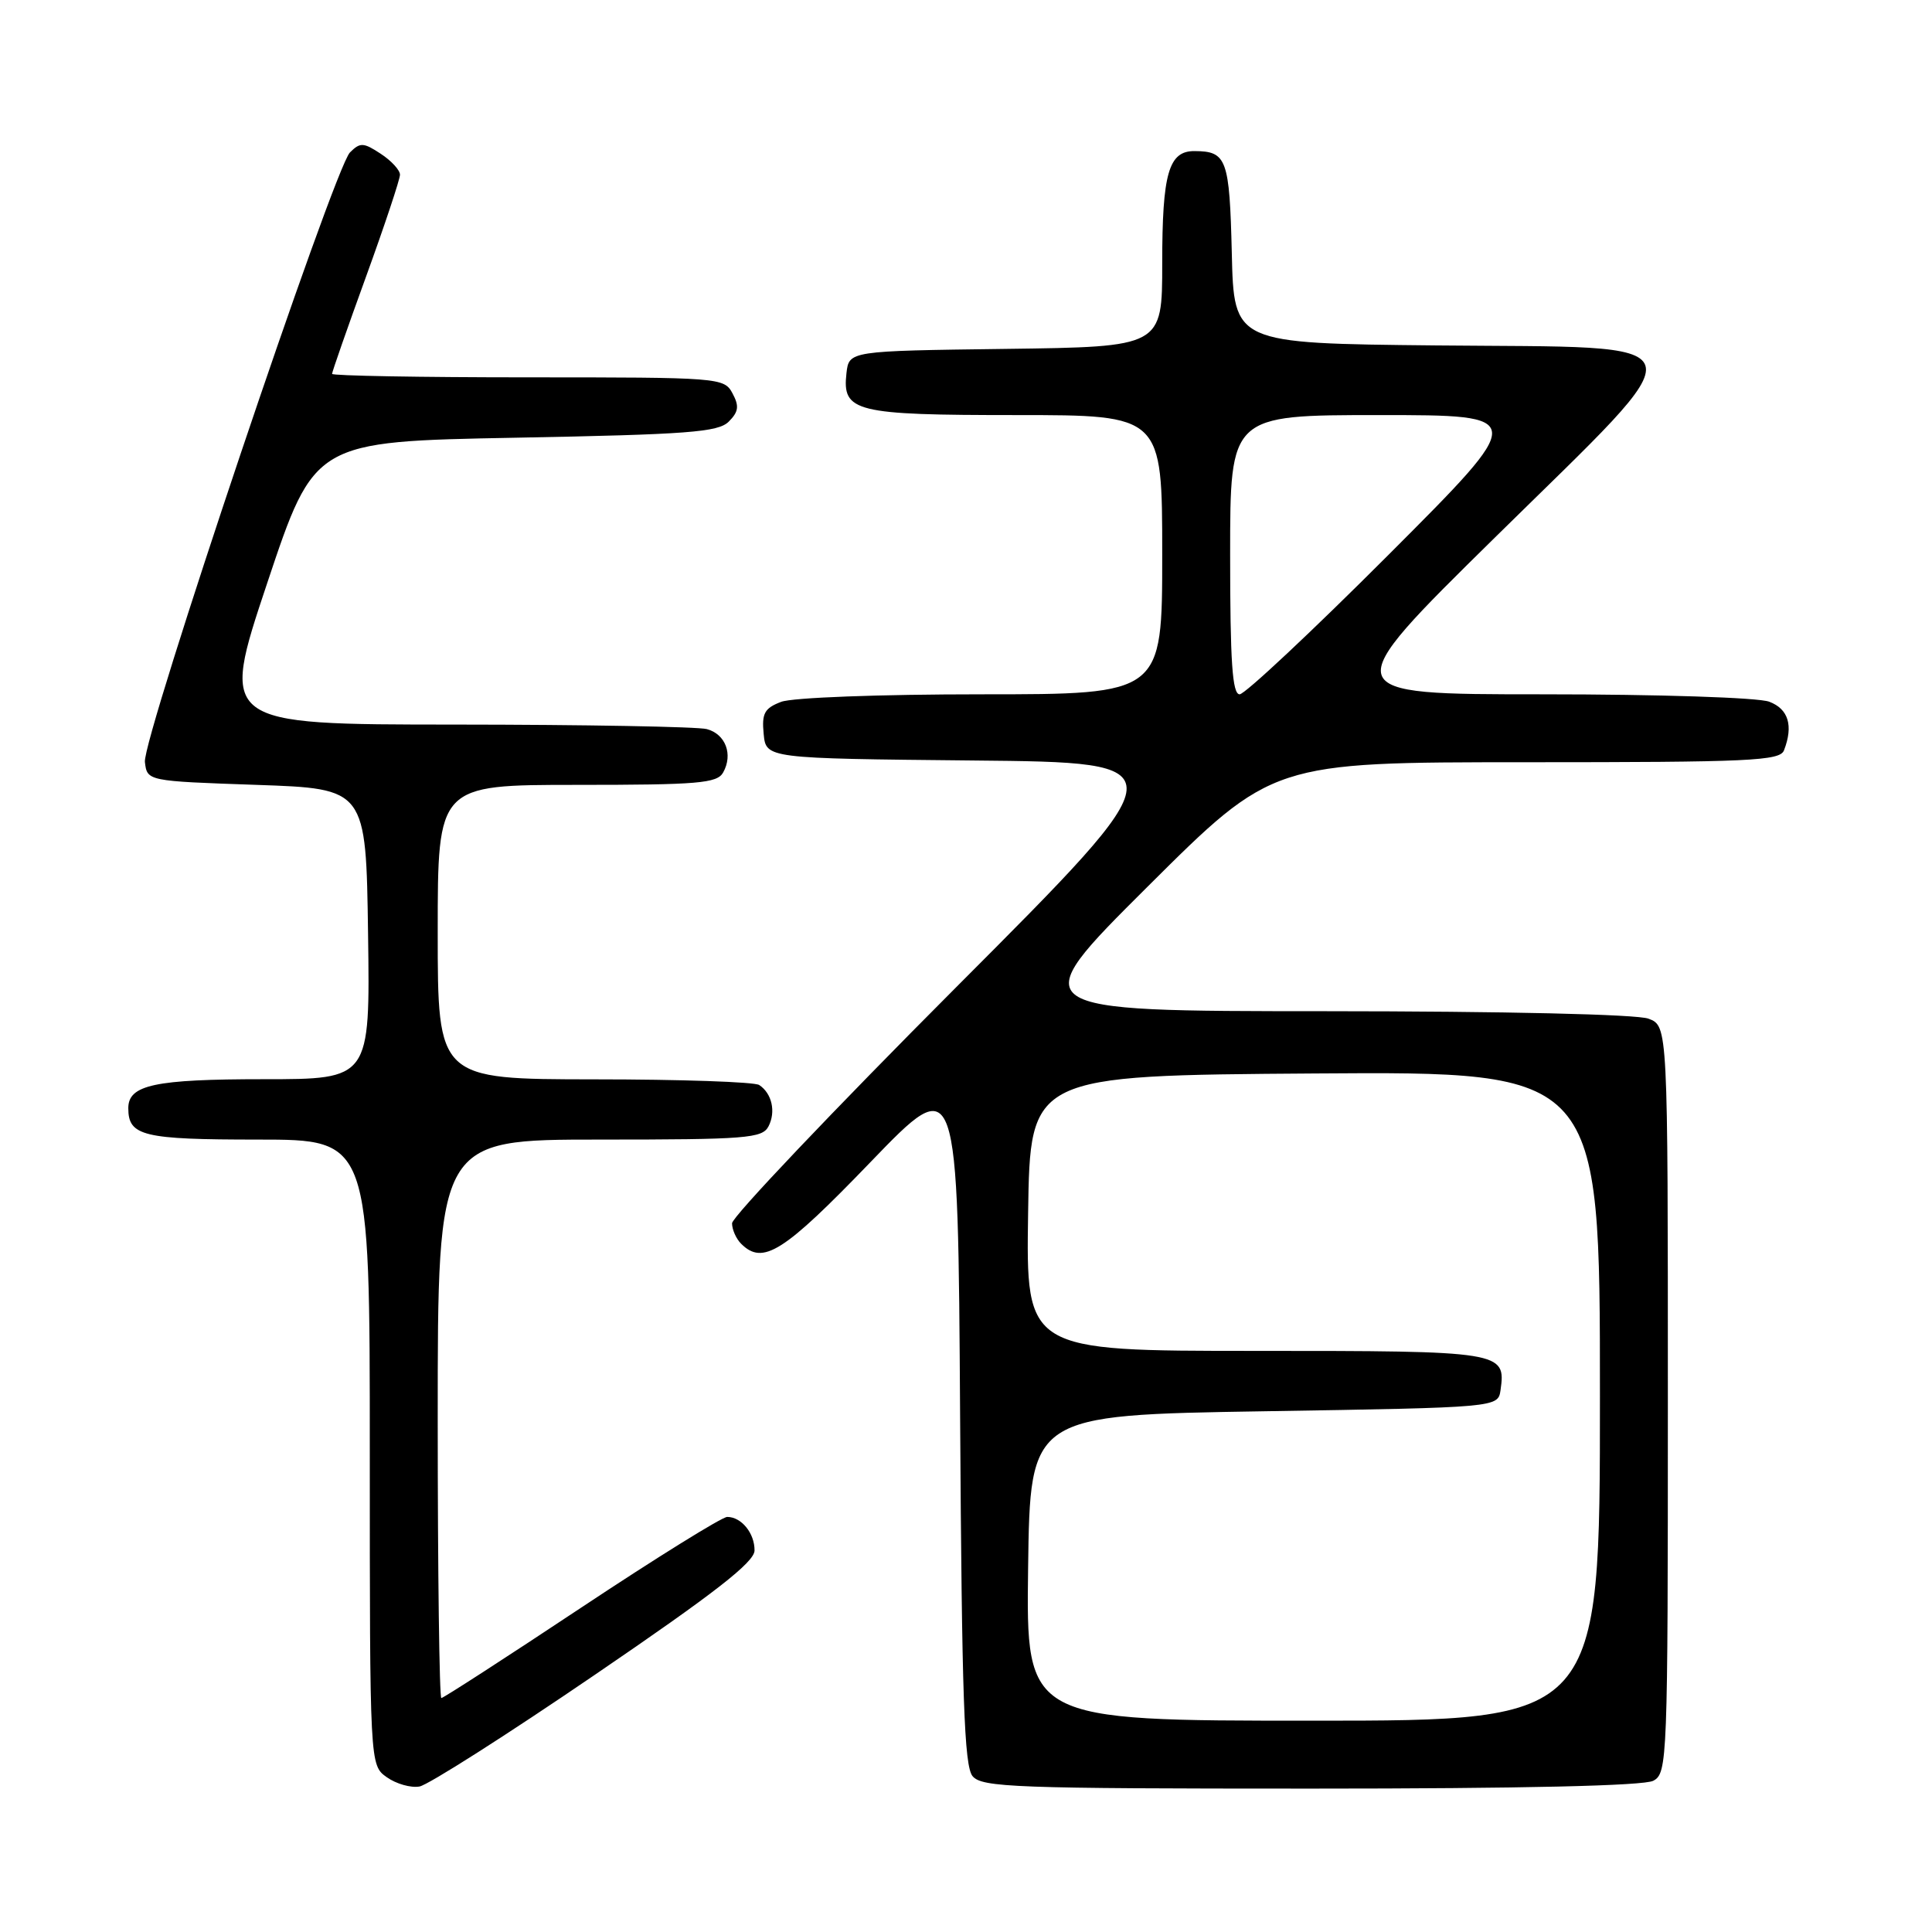 <?xml version="1.0" encoding="UTF-8" standalone="no"?>
<!DOCTYPE svg PUBLIC "-//W3C//DTD SVG 1.1//EN" "http://www.w3.org/Graphics/SVG/1.1/DTD/svg11.dtd" >
<svg xmlns="http://www.w3.org/2000/svg" xmlns:xlink="http://www.w3.org/1999/xlink" version="1.1" viewBox="0 0 256 256">
 <g >
 <path fill="currentColor"
d=" M 78.82 221.92 C 94.71 211.09 99.97 206.99 99.98 205.45 C 100.00 203.16 98.24 201.00 96.36 201.00 C 95.68 201.00 86.98 206.40 77.04 213.00 C 67.10 219.60 58.75 225.00 58.48 225.00 C 58.22 225.00 58.00 208.35 58.00 188.00 C 58.00 151.00 58.00 151.00 79.46 151.00 C 98.90 151.00 101.01 150.83 101.83 149.25 C 102.83 147.31 102.29 144.89 100.60 143.77 C 100.00 143.36 90.16 143.02 78.75 143.02 C 58.00 143.00 58.00 143.00 58.00 123.50 C 58.00 104.00 58.00 104.00 76.45 104.00 C 92.52 104.00 95.02 103.79 95.82 102.36 C 97.16 99.97 96.14 97.27 93.66 96.61 C 92.47 96.29 77.47 96.02 60.33 96.01 C 29.15 96.00 29.15 96.00 35.41 77.25 C 41.67 58.50 41.67 58.50 68.30 58.00 C 91.17 57.57 95.16 57.27 96.56 55.87 C 97.87 54.56 97.97 53.81 97.06 52.12 C 95.95 50.04 95.38 50.00 69.96 50.00 C 55.68 50.00 44.00 49.79 44.00 49.54 C 44.00 49.28 46.02 43.49 48.50 36.66 C 50.98 29.83 53.00 23.75 53.00 23.15 C 53.00 22.54 51.85 21.29 50.44 20.37 C 48.16 18.87 47.72 18.85 46.37 20.20 C 44.25 22.32 18.84 97.87 19.20 100.97 C 19.50 103.50 19.50 103.50 34.00 104.00 C 48.50 104.50 48.50 104.50 48.77 123.75 C 49.04 143.00 49.04 143.00 34.96 143.00 C 20.50 143.00 17.00 143.75 17.00 146.84 C 17.00 150.53 18.94 151.00 34.20 151.00 C 49.00 151.00 49.00 151.00 49.00 192.44 C 49.00 233.89 49.00 233.89 51.25 235.49 C 52.49 236.37 54.44 236.93 55.59 236.72 C 56.74 236.51 67.20 229.85 78.82 221.92 Z  M 219.07 235.96 C 220.94 234.96 221.00 233.35 221.00 185.44 C 221.00 135.95 221.00 135.95 218.43 134.98 C 216.92 134.40 199.35 134.00 175.68 133.99 C 135.50 133.98 135.50 133.98 152.06 117.49 C 168.62 101.00 168.62 101.00 202.20 101.00 C 231.90 101.00 235.86 100.82 236.39 99.42 C 237.65 96.15 236.98 93.94 234.43 92.98 C 232.99 92.43 219.84 92.00 204.42 92.00 C 176.97 92.00 176.97 92.00 198.12 71.19 C 225.66 44.08 226.29 46.13 190.22 45.77 C 163.50 45.50 163.50 45.50 163.22 33.54 C 162.92 21.06 162.55 20.04 158.29 20.02 C 154.85 19.99 154.00 22.96 154.00 34.91 C 154.00 45.96 154.00 45.96 133.25 46.23 C 112.50 46.50 112.50 46.50 112.16 49.45 C 111.58 54.58 113.27 55.00 134.69 55.00 C 154.00 55.00 154.00 55.00 154.00 73.50 C 154.00 92.00 154.00 92.00 130.07 92.00 C 116.54 92.00 104.99 92.43 103.50 93.00 C 101.30 93.84 100.92 94.52 101.19 97.25 C 101.50 100.50 101.50 100.50 128.96 100.77 C 156.42 101.03 156.42 101.03 126.71 130.80 C 110.37 147.18 97.00 161.26 97.00 162.09 C 97.00 162.92 97.54 164.14 98.20 164.80 C 101.08 167.68 103.79 165.98 115.35 153.98 C 126.94 141.96 126.94 141.96 127.22 187.83 C 127.45 224.92 127.76 234.01 128.87 235.35 C 130.11 236.84 134.51 237.00 173.69 237.00 C 201.72 237.00 217.82 236.63 219.07 235.96 Z  M 136.23 207.75 C 136.50 187.50 136.50 187.50 167.50 187.00 C 198.50 186.50 198.50 186.50 198.83 184.19 C 199.55 179.07 199.10 179.00 166.35 179.00 C 135.95 179.00 135.95 179.00 136.23 160.75 C 136.50 142.50 136.50 142.50 174.25 142.24 C 212.00 141.98 212.00 141.98 212.00 184.99 C 212.00 228.00 212.00 228.00 173.98 228.00 C 135.96 228.00 135.96 228.00 136.23 207.75 Z  M 163.00 73.50 C 163.00 55.00 163.00 55.00 182.74 55.00 C 202.48 55.00 202.48 55.00 184.00 73.50 C 173.84 83.67 164.95 92.00 164.26 92.00 C 163.29 92.00 163.00 87.71 163.00 73.50 Z "/>
</g>
</svg>